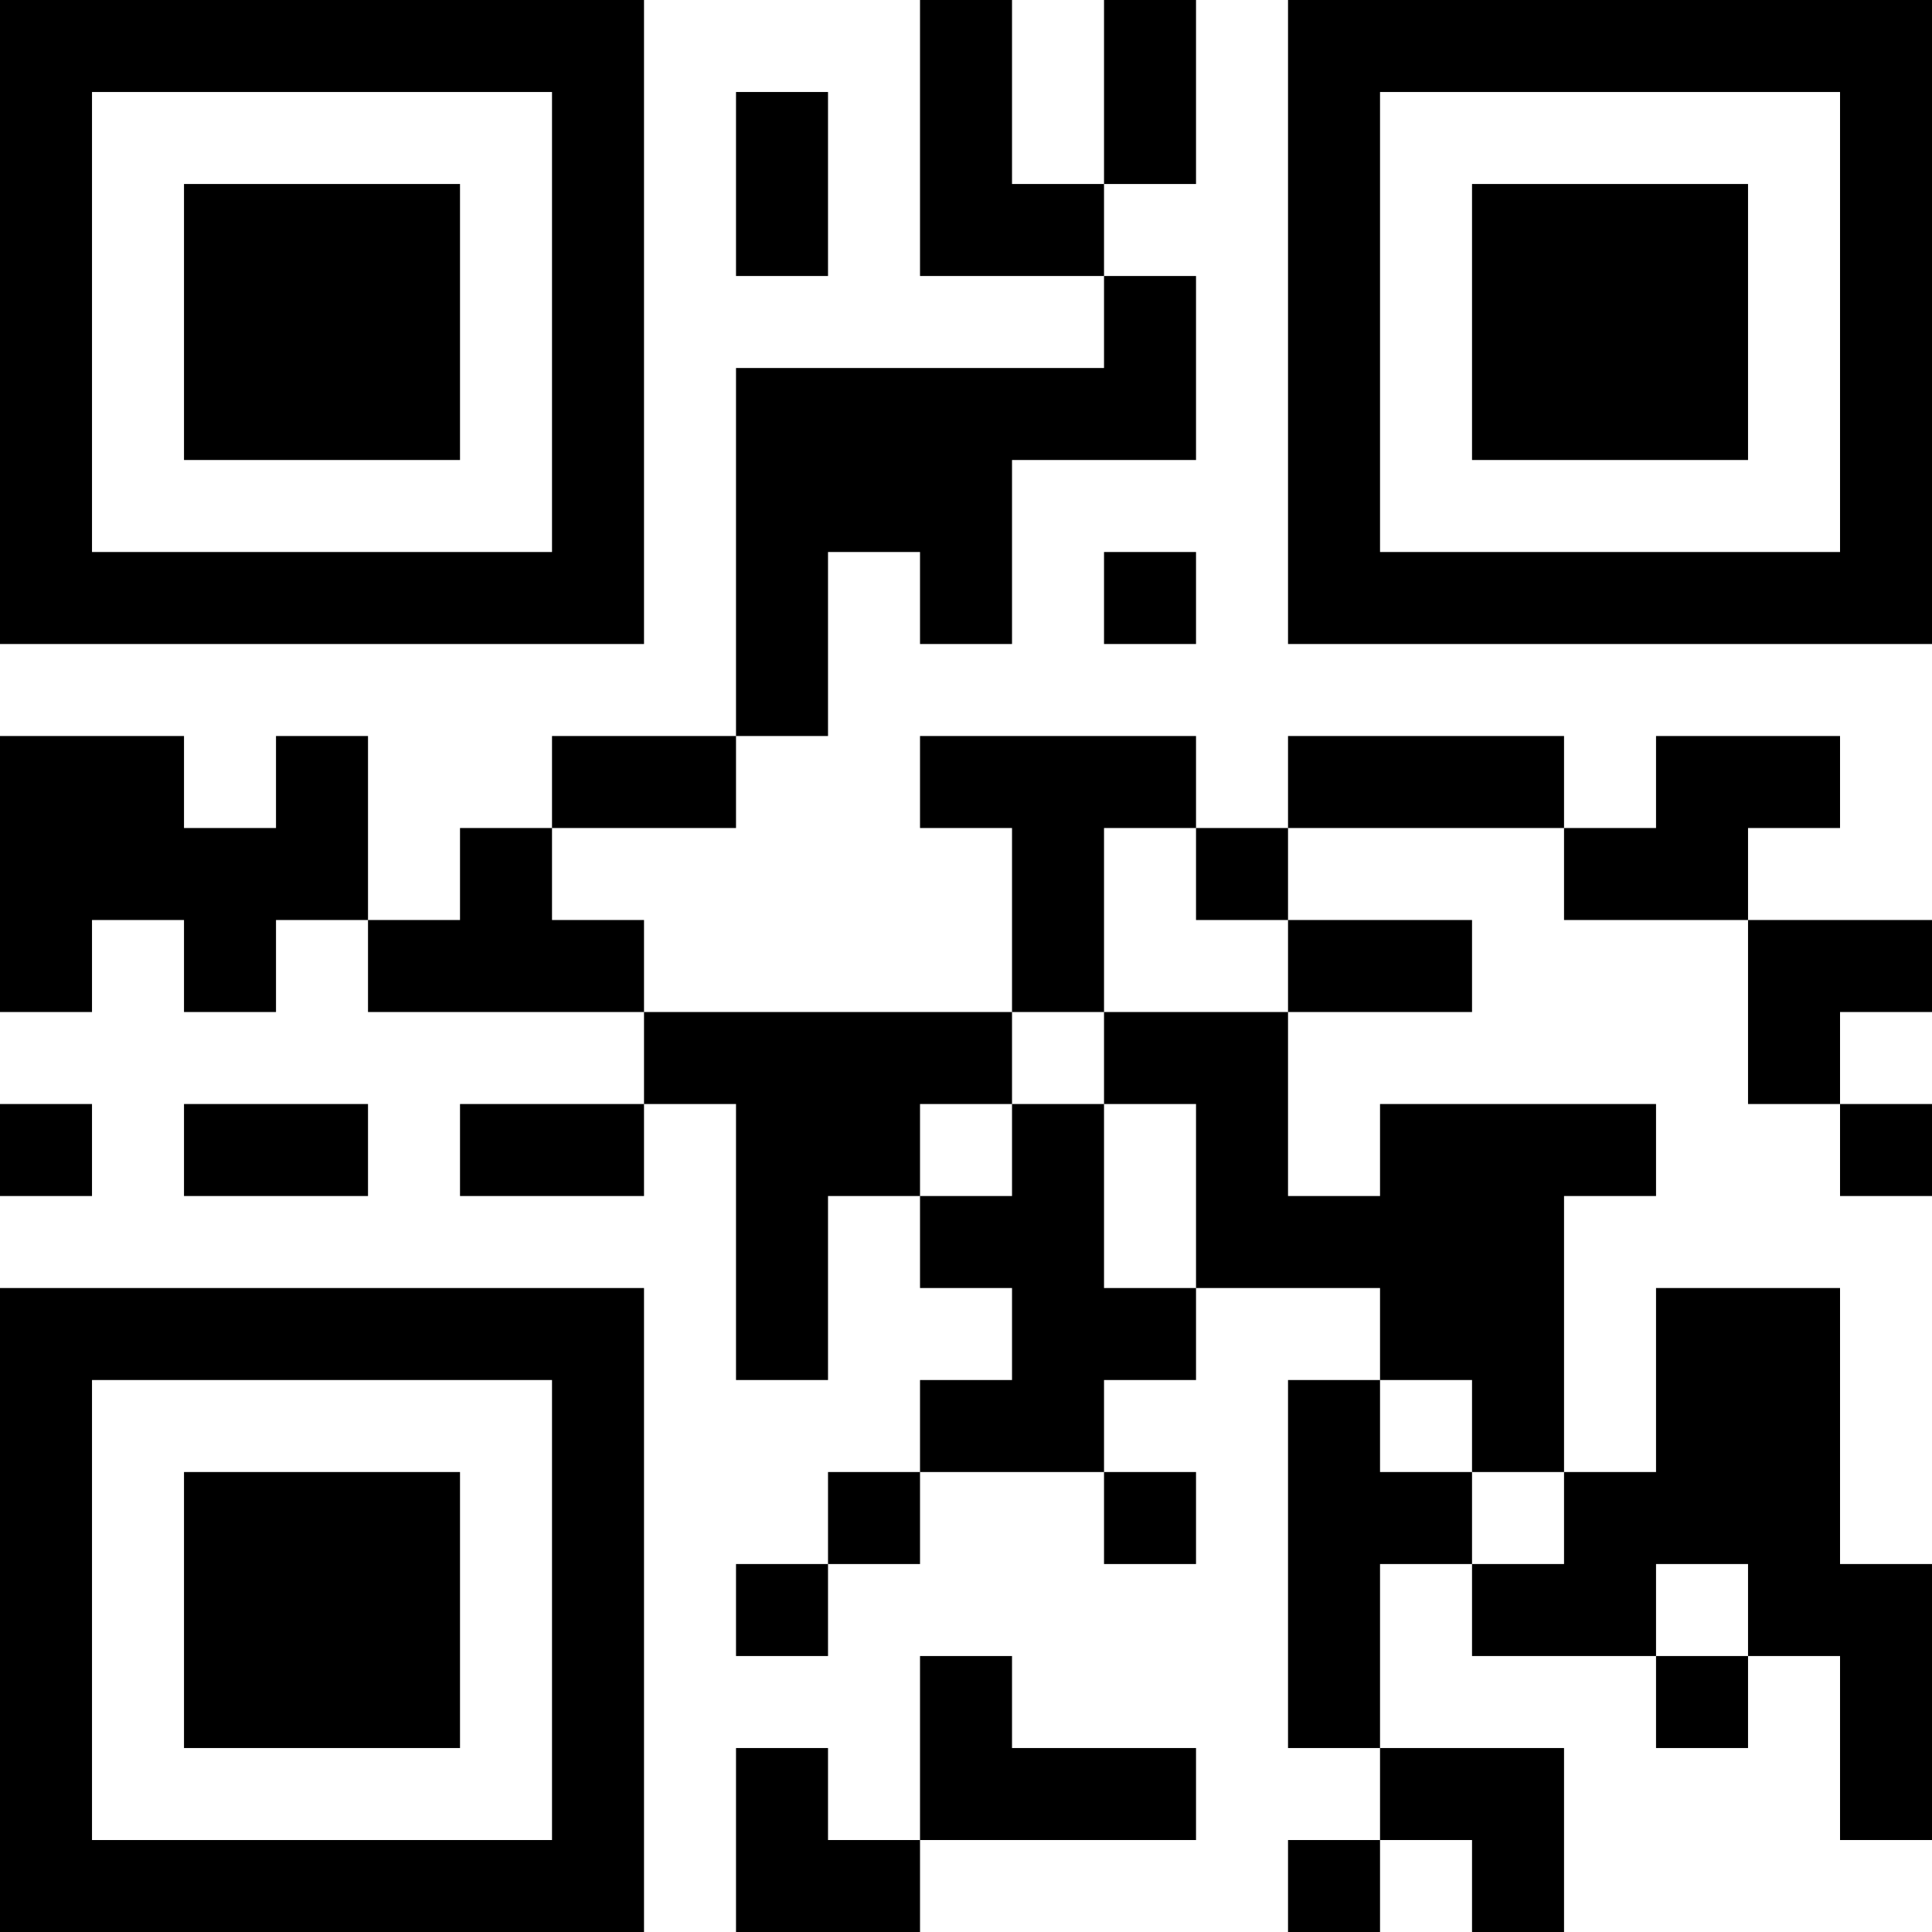<?xml version="1.0" encoding="UTF-8"?>
<svg xmlns="http://www.w3.org/2000/svg" version="1.1" width="300" height="300" viewBox="0 0 300 300"><rect x="0" y="0" width="300" height="300" fill="#ffffff"/><g transform="scale(14.286)"><g transform="translate(0,0)"><path fill-rule="evenodd" d="M10 0L10 3L12 3L12 4L8 4L8 8L6 8L6 9L5 9L5 10L4 10L4 8L3 8L3 9L2 9L2 8L0 8L0 11L1 11L1 10L2 10L2 11L3 11L3 10L4 10L4 11L7 11L7 12L5 12L5 13L7 13L7 12L8 12L8 15L9 15L9 13L10 13L10 14L11 14L11 15L10 15L10 16L9 16L9 17L8 17L8 18L9 18L9 17L10 17L10 16L12 16L12 17L13 17L13 16L12 16L12 15L13 15L13 14L15 14L15 15L14 15L14 19L15 19L15 20L14 20L14 21L15 21L15 20L16 20L16 21L17 21L17 19L15 19L15 17L16 17L16 18L18 18L18 19L19 19L19 18L20 18L20 20L21 20L21 17L20 17L20 14L18 14L18 16L17 16L17 13L18 13L18 12L15 12L15 13L14 13L14 11L16 11L16 10L14 10L14 9L17 9L17 10L19 10L19 12L20 12L20 13L21 13L21 12L20 12L20 11L21 11L21 10L19 10L19 9L20 9L20 8L18 8L18 9L17 9L17 8L14 8L14 9L13 9L13 8L10 8L10 9L11 9L11 11L7 11L7 10L6 10L6 9L8 9L8 8L9 8L9 6L10 6L10 7L11 7L11 5L13 5L13 3L12 3L12 2L13 2L13 0L12 0L12 2L11 2L11 0ZM8 1L8 3L9 3L9 1ZM12 6L12 7L13 7L13 6ZM12 9L12 11L11 11L11 12L10 12L10 13L11 13L11 12L12 12L12 14L13 14L13 12L12 12L12 11L14 11L14 10L13 10L13 9ZM0 12L0 13L1 13L1 12ZM2 12L2 13L4 13L4 12ZM15 15L15 16L16 16L16 17L17 17L17 16L16 16L16 15ZM18 17L18 18L19 18L19 17ZM10 18L10 20L9 20L9 19L8 19L8 21L10 21L10 20L13 20L13 19L11 19L11 18ZM0 0L0 7L7 7L7 0ZM1 1L1 6L6 6L6 1ZM2 2L2 5L5 5L5 2ZM14 0L14 7L21 7L21 0ZM15 1L15 6L20 6L20 1ZM16 2L16 5L19 5L19 2ZM0 14L0 21L7 21L7 14ZM1 15L1 20L6 20L6 15ZM2 16L2 19L5 19L5 16Z" fill="#000000"/></g></g></svg>
